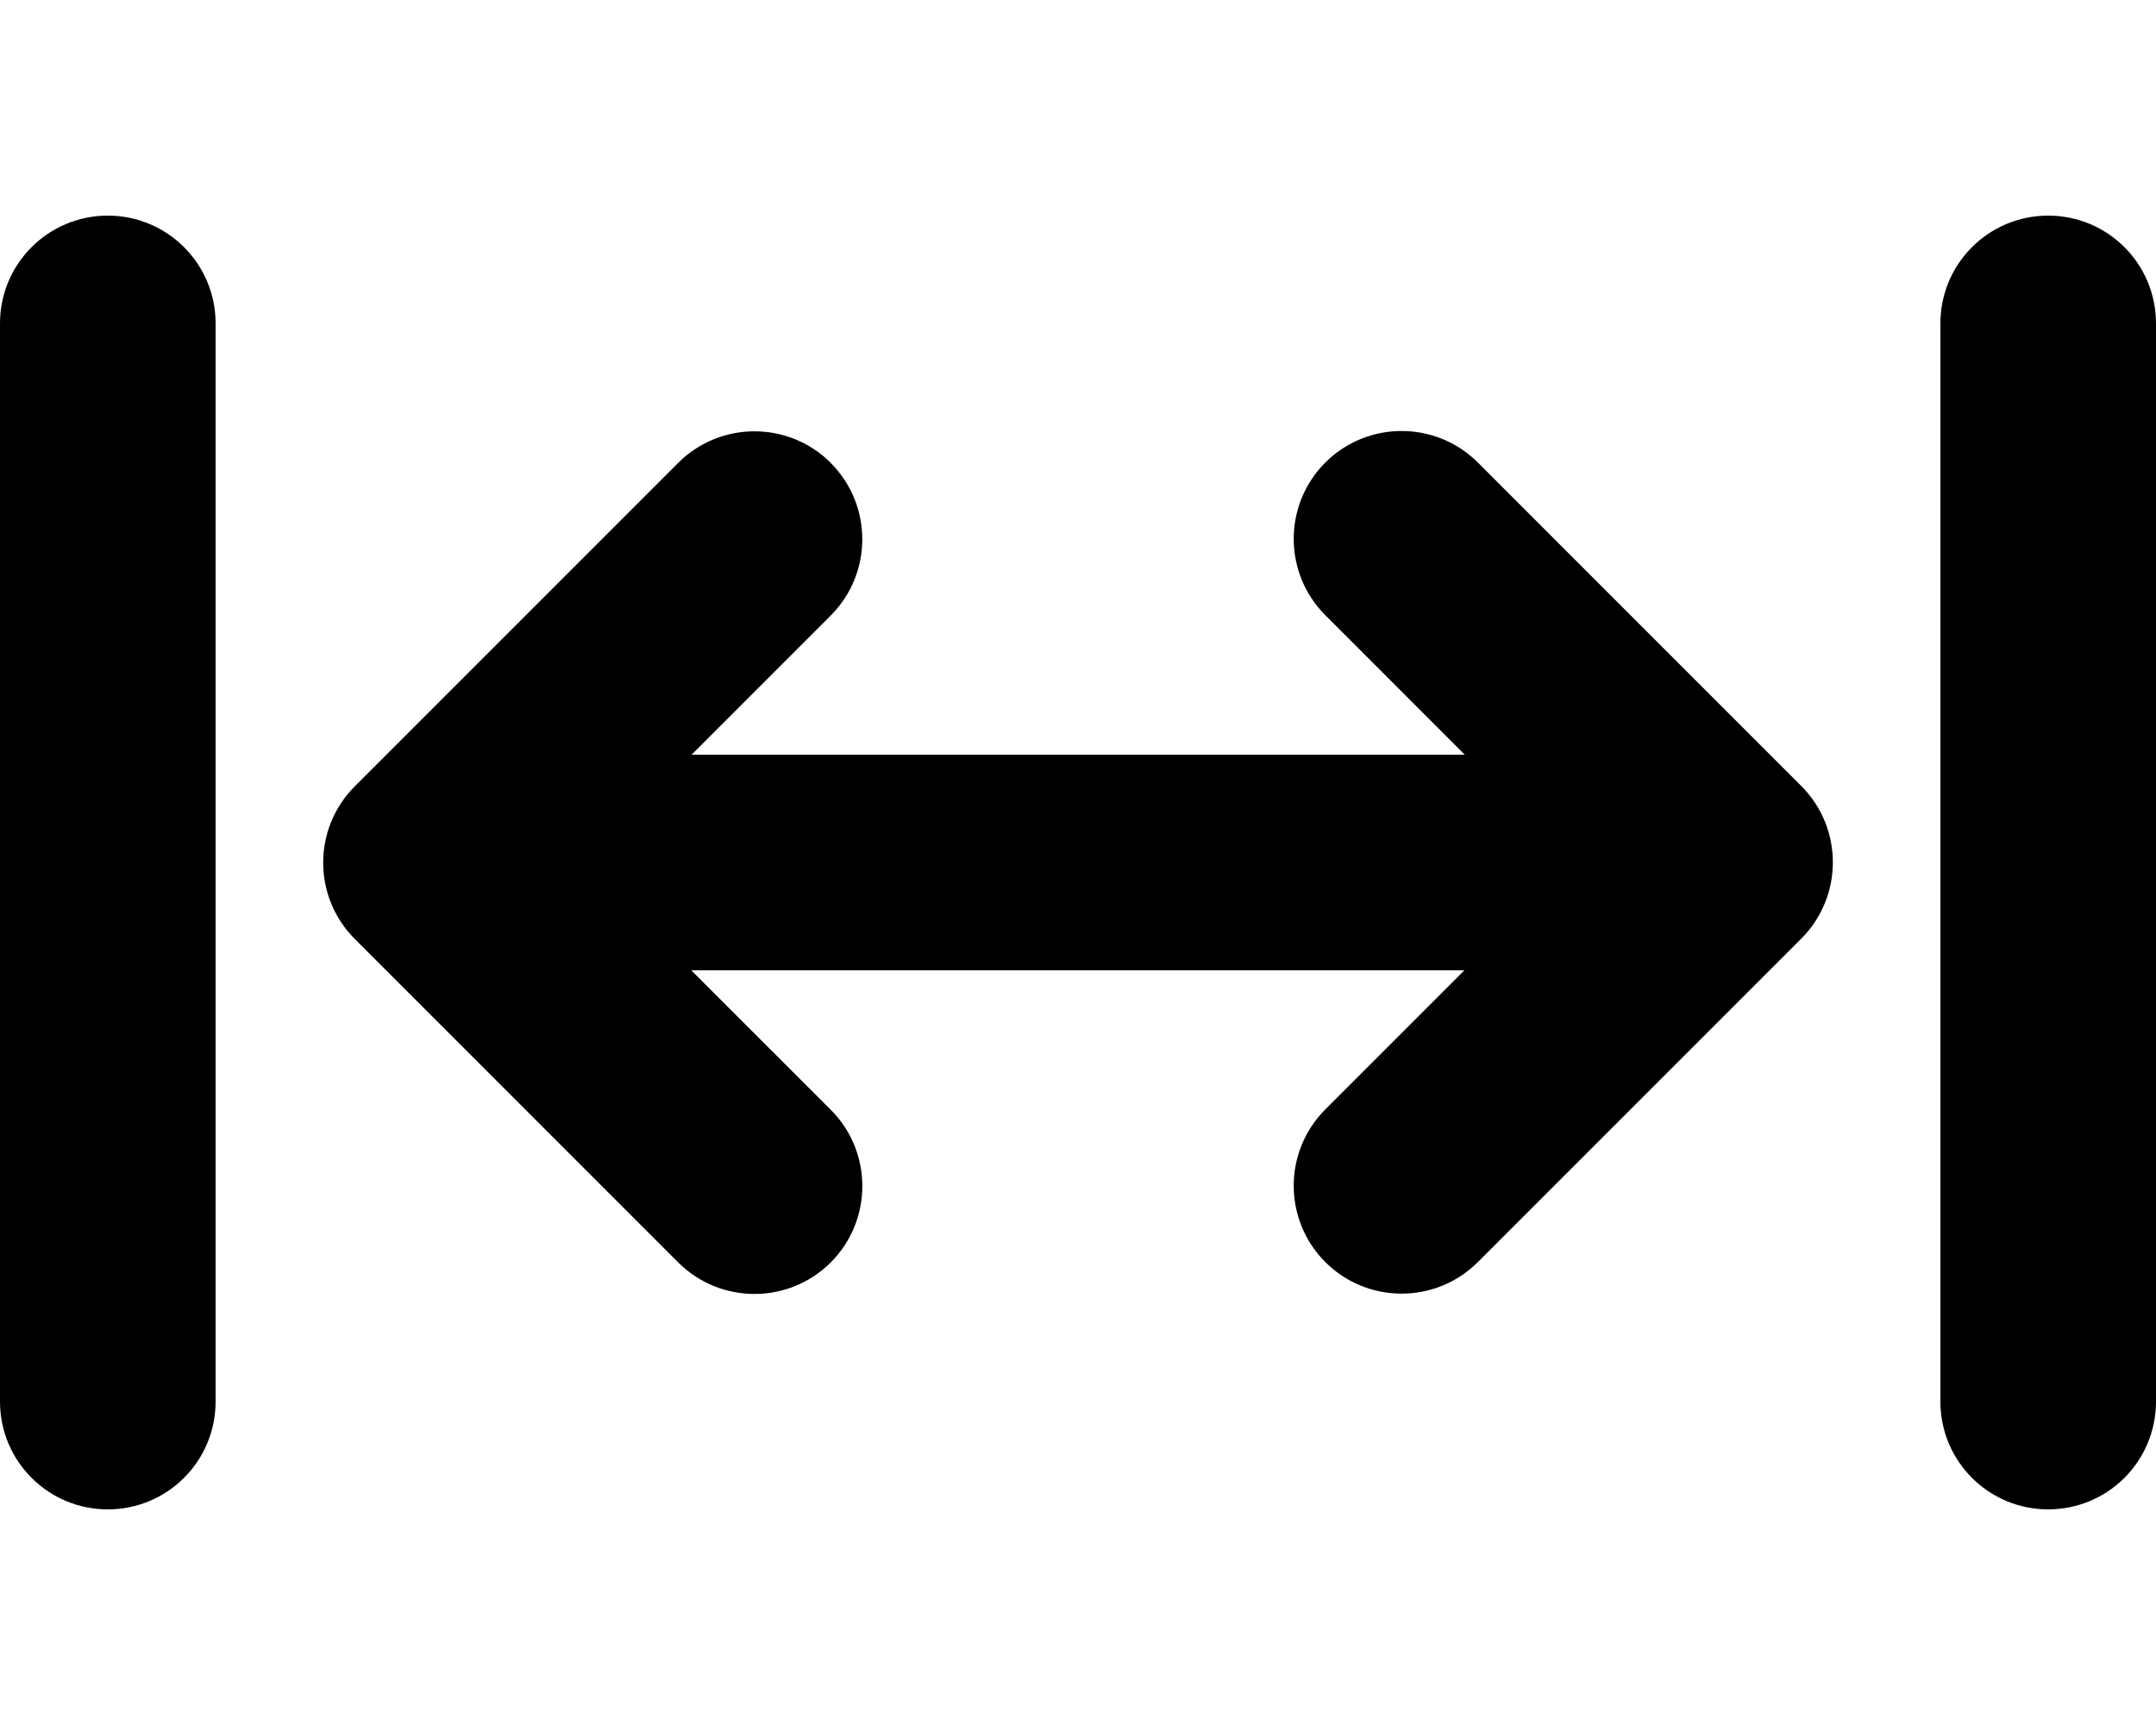 <svg version="1.1" xmlns="http://www.w3.org/2000/svg" width="40" height="32" viewBox="0 0 40 32">
<path fill="currentColor" d="M2 4c1.106 0 2 0.894 2 2v20c0 1.106-0.894 2-2 2s-2-0.894-2-2v-20c0-1.106 0.894-2 2-2zM15.412 8.588c0.781 0.781 0.781 2.050 0 2.831l-2.581 2.581h14.344l-2.587-2.588c-0.781-0.781-0.781-2.050 0-2.831s2.050-0.781 2.831 0l6 6c0.781 0.781 0.781 2.050 0 2.831l-6 6c-0.781 0.781-2.050 0.781-2.831 0s-0.781-2.050 0-2.831l2.581-2.581h-14.344l2.588 2.587c0.781 0.781 0.781 2.050 0 2.831s-2.050 0.781-2.831 0l-6-6c-0.781-0.781-0.781-2.050 0-2.831l6-6c0.781-0.781 2.050-0.781 2.831 0zM40 6v20c0 1.106-0.894 2-2 2s-2-0.894-2-2v-20c0-1.106 0.894-2 2-2s2 0.894 2 2z"/>
</svg>